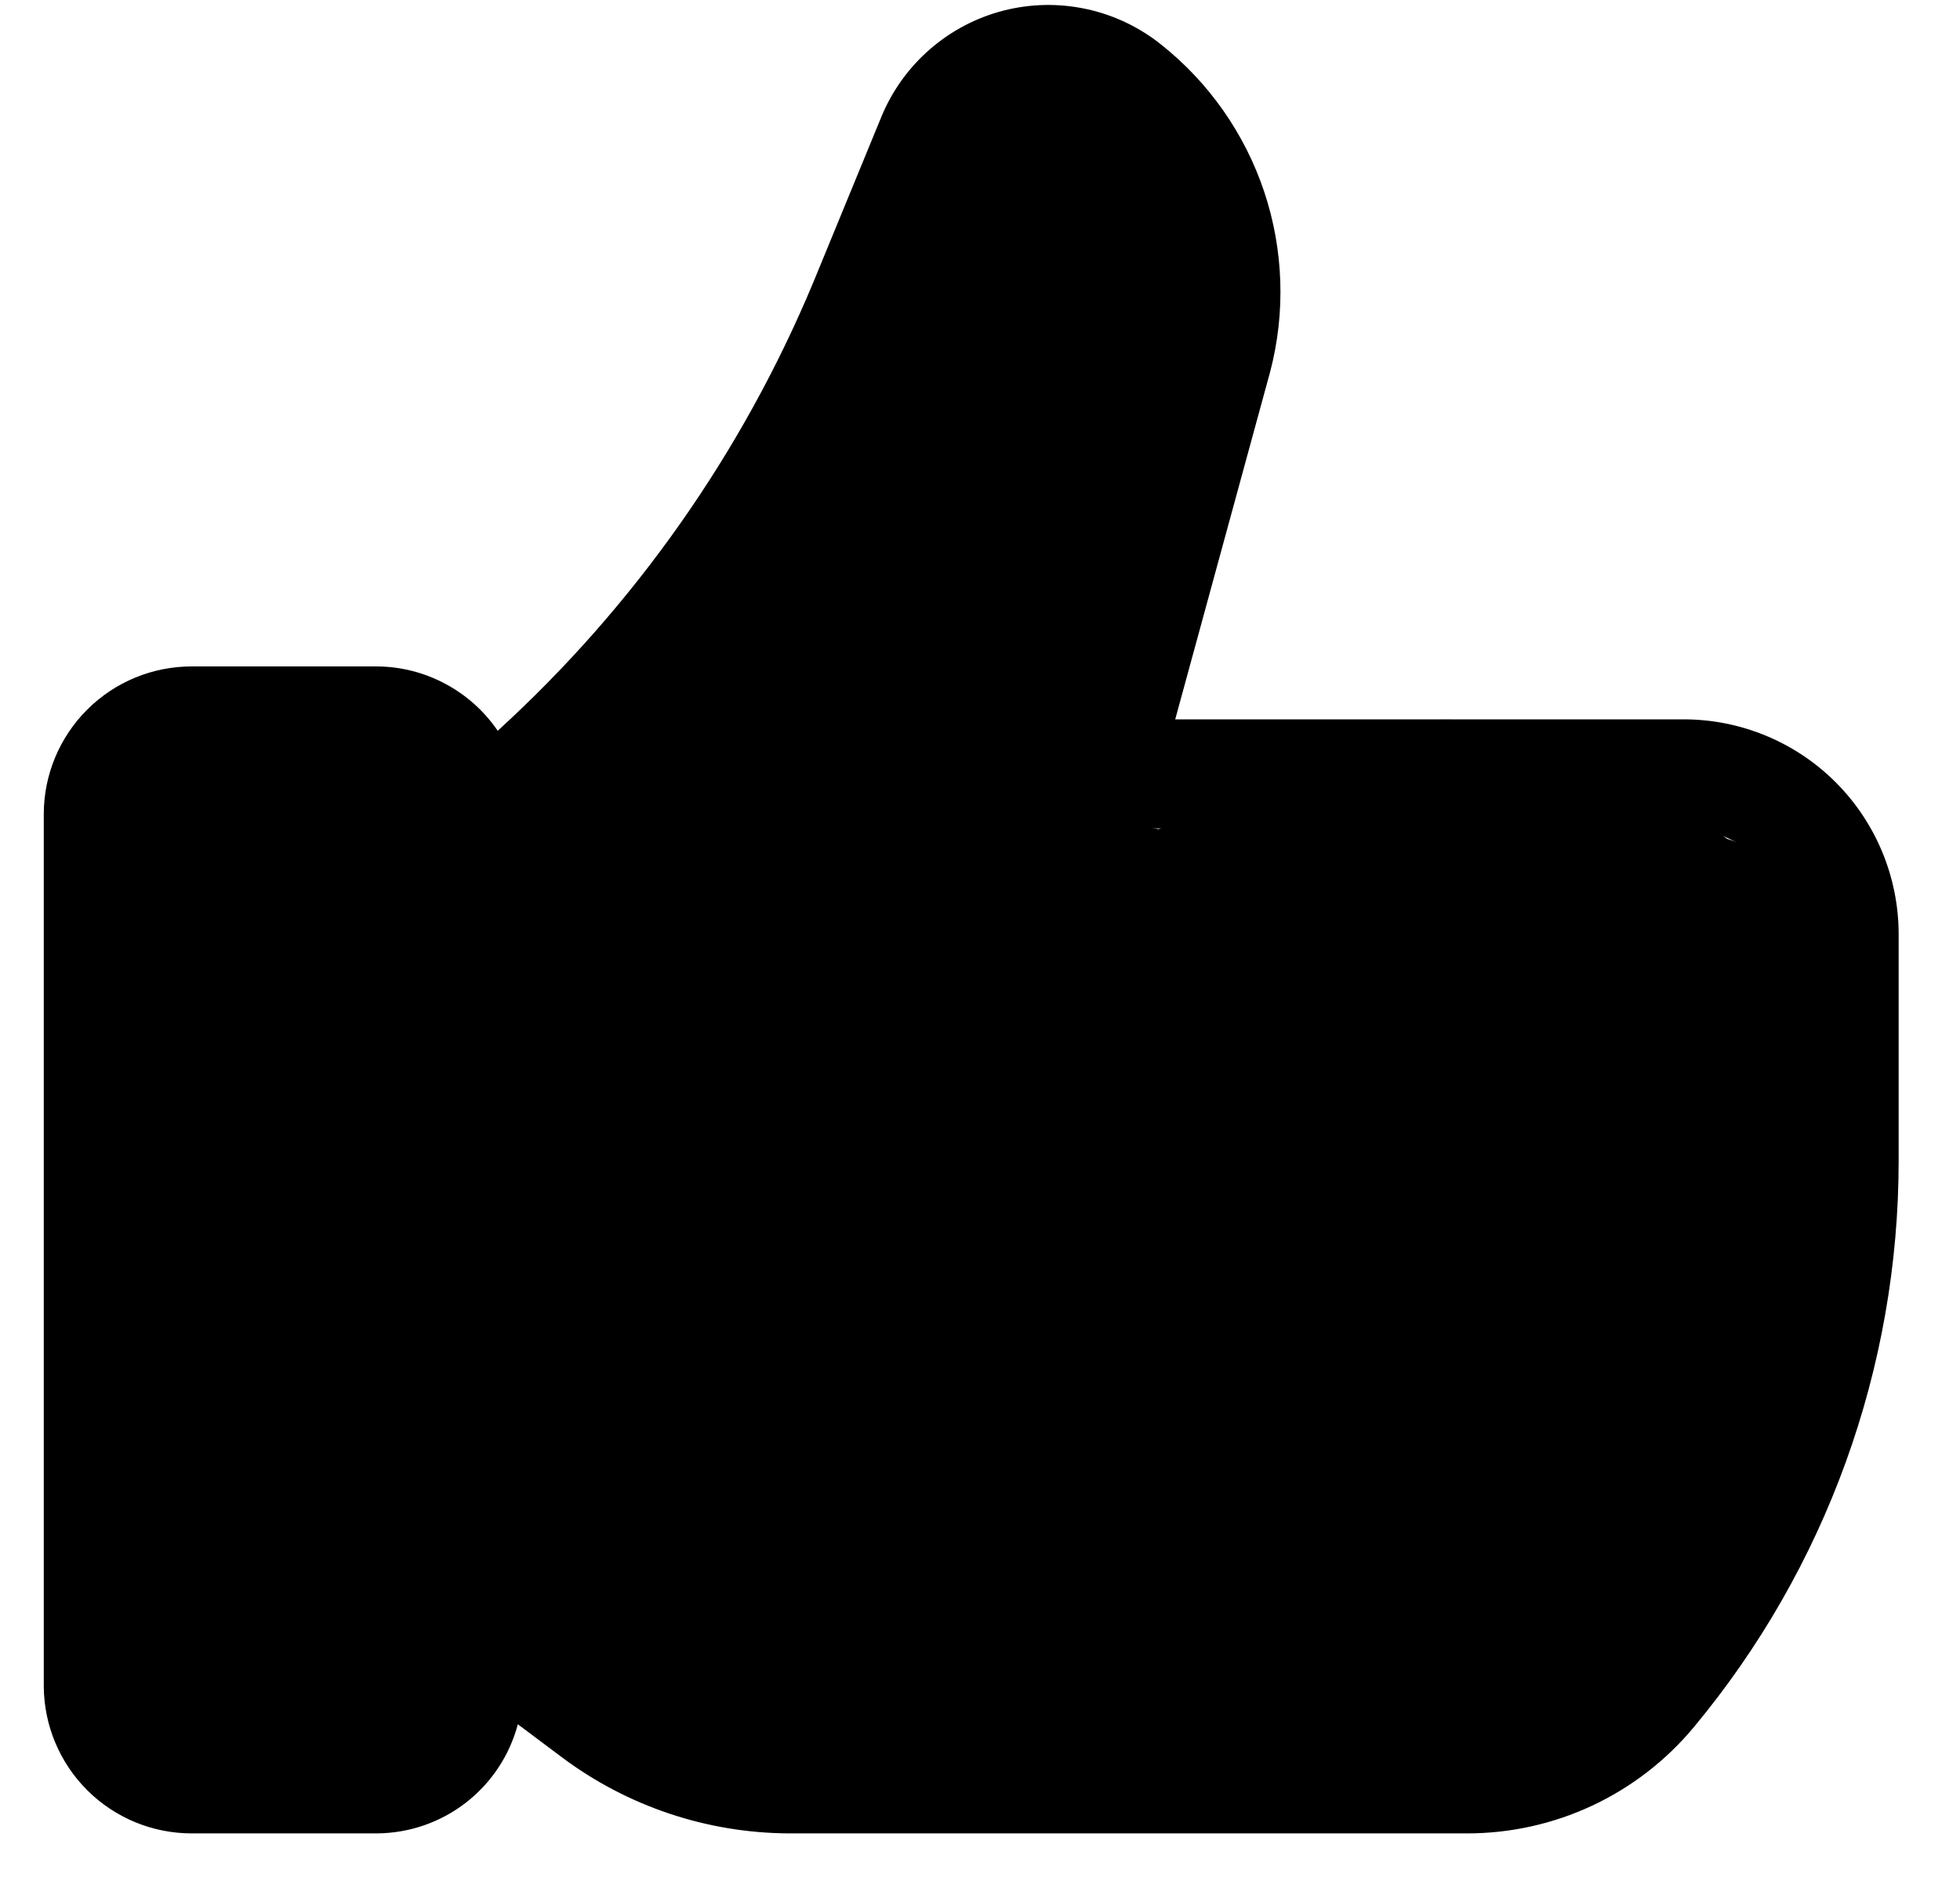 <svg width="30" height="29" viewBox="0 0 30 29" fill="currentColor" xmlns="http://www.w3.org/2000/svg">
<g clip-path="url(#clip0_10074_820)">
<path d="M25.779 11.01H17.988L19.441 5.691C19.679 4.784 19.647 3.827 19.351 2.937C19.054 2.048 18.506 1.264 17.771 0.681C17.437 0.414 17.046 0.228 16.627 0.138C16.209 0.048 15.776 0.056 15.361 0.162C14.947 0.268 14.563 0.469 14.239 0.749C13.915 1.029 13.661 1.38 13.496 1.774L12.452 4.313C11.362 6.929 9.712 9.275 7.618 11.185C7.412 10.883 7.135 10.635 6.812 10.464C6.489 10.292 6.13 10.201 5.764 10.2H2.933C2.334 10.2 1.76 10.437 1.336 10.86C0.912 11.282 0.672 11.856 0.67 12.454V25.815C0.675 26.412 0.915 26.983 1.339 27.404C1.763 27.825 2.336 28.061 2.933 28.061H5.764C6.258 28.059 6.737 27.895 7.128 27.593C7.519 27.291 7.8 26.868 7.926 26.391L8.595 26.892C9.599 27.646 10.82 28.055 12.076 28.061H22.456C23.117 28.061 23.77 27.917 24.369 27.637C24.968 27.357 25.498 26.948 25.921 26.441C27.95 24.005 29.061 20.935 29.061 17.765V14.3C29.061 13.429 28.715 12.593 28.1 11.976C27.485 11.36 26.65 11.012 25.779 11.01ZM6.348 25.806C6.348 25.961 6.287 26.11 6.177 26.22C6.067 26.329 5.919 26.391 5.764 26.391H2.933C2.778 26.391 2.629 26.329 2.52 26.22C2.41 26.11 2.349 25.961 2.349 25.806V12.446C2.351 12.292 2.413 12.144 2.522 12.035C2.631 11.926 2.779 11.864 2.933 11.861H5.764C5.92 11.864 6.068 11.927 6.178 12.038C6.287 12.149 6.348 12.299 6.348 12.454V25.806ZM27.391 17.765C27.391 20.545 26.416 23.237 24.635 25.372C24.369 25.691 24.035 25.948 23.659 26.124C23.282 26.3 22.872 26.391 22.456 26.391H12.076C11.173 26.391 10.294 26.098 9.571 25.556L8.018 24.378V13.031C10.643 10.862 12.706 8.092 14.03 4.956L15.091 2.392C15.157 2.236 15.259 2.098 15.388 1.987C15.517 1.877 15.669 1.799 15.834 1.758C15.997 1.713 16.169 1.708 16.334 1.742C16.5 1.777 16.655 1.851 16.786 1.958C17.267 2.343 17.626 2.861 17.817 3.447C18.008 4.032 18.024 4.662 17.863 5.257L16.118 11.628C16.084 11.752 16.079 11.882 16.104 12.008C16.129 12.133 16.182 12.252 16.26 12.354C16.339 12.456 16.44 12.539 16.556 12.595C16.672 12.652 16.799 12.681 16.928 12.68H25.779C26.207 12.682 26.617 12.854 26.919 13.157C27.221 13.461 27.391 13.872 27.391 14.3V17.765Z" fill="currentColor"/>
<path d="M13.552 26.049C13.244 26.015 12.99 25.763 12.693 25.697C12.392 25.63 12.09 25.441 11.807 25.279C11.632 25.178 11.178 25.097 11.063 24.953C10.86 24.699 10.428 24.654 10.236 24.367C10.122 24.195 9.793 23.983 9.607 23.916C9.153 23.75 8.963 23.576 8.603 23.297C8.393 23.133 8.114 23.37 7.862 23.441C7.695 23.489 7.664 23.604 7.533 23.678C7.29 23.818 6.955 23.949 6.766 24.153C6.61 24.321 6.397 24.384 6.19 24.462C5.866 24.585 5.557 24.801 5.255 24.969C4.962 25.132 4.654 25.153 4.306 25.233C4.051 25.291 3.799 25.279 3.536 25.279C3.303 25.279 3.299 25.263 3.299 25.041C3.299 24.766 3.19 24.503 3.18 24.258C3.167 23.912 3.066 23.55 3.016 23.204C2.973 22.911 3.041 22.615 2.956 22.328C2.87 22.037 2.943 21.614 2.943 21.308C2.943 20.12 2.957 18.932 2.943 17.745C2.93 16.612 2.943 15.479 2.943 14.344C2.943 14.039 2.942 13.743 3.006 13.455C3.073 13.151 3.031 12.901 3.388 13.099C3.608 13.222 4.023 13.241 4.277 13.185C4.416 13.154 4.553 13.104 4.692 13.073C4.911 13.024 4.868 13.122 4.902 13.277C4.926 13.382 5.012 13.327 5.064 13.379C5.101 13.416 5.077 13.56 5.077 13.606C5.077 13.979 5.077 14.351 5.077 14.723C5.077 16.912 5.373 19.091 5.373 21.271C5.373 21.491 5.373 21.711 5.373 21.93C5.373 22.015 5.317 22.312 5.433 22.167C5.636 21.913 6.307 22.137 6.588 22.137C6.757 22.137 6.974 22.071 7.122 21.989C7.19 21.951 7.344 21.841 7.418 21.841C7.825 21.841 6.64 22.137 6.233 22.137C5.59 22.137 5.064 23.151 4.692 23.524C4.619 23.597 3.878 24.219 4.096 24.001C4.215 23.882 4.338 23.802 4.484 23.708C5.275 23.2 6.127 22.765 6.967 22.345C7.203 22.227 7.589 22.013 7.685 21.749C7.8 21.431 7.628 21.267 7.639 20.962C7.713 18.809 7.872 16.609 8.337 14.499C8.422 14.111 8.507 13.719 8.567 13.326C8.58 13.243 8.548 13.136 8.633 13.083C8.817 12.967 9.059 12.918 9.272 12.833C9.566 12.714 9.908 12.436 10.233 12.418C11.056 12.372 11.996 11.963 12.406 11.226C13.176 9.843 13.931 8.46 14.5 6.978C14.638 6.621 14.264 7.112 14.191 7.202C13.888 7.578 13.419 7.635 13.032 7.867C12.691 8.072 12.479 8.4 12.307 8.743C12.114 9.129 12.118 9.51 11.939 9.869C11.876 9.994 11.413 10.558 11.491 10.627C11.777 10.881 13.439 8.862 13.638 8.658C14.15 8.13 14.493 7.513 14.915 6.919C15.445 6.174 15.859 5.256 16.101 4.371C16.11 4.335 16.208 3.566 16.054 3.719C16.022 3.751 16.026 3.9 16.012 3.946C15.829 4.529 15.573 5.082 15.356 5.655C15.143 6.22 15.093 6.838 15.093 7.439C15.093 8.104 15.093 8.77 15.093 9.435C15.093 10.061 15.149 9.524 15.152 9.244C15.165 8.097 15.684 6.97 16.101 5.925C16.225 5.612 16.337 5.434 16.337 5.102C16.337 4.92 16.454 4.298 16.219 4.298C16.065 4.298 16.033 4.395 16.041 4.535C16.047 4.642 16.101 4.758 16.101 4.891C16.101 5.178 15.971 5.463 15.923 5.747C15.78 6.586 15.645 7.497 15.626 8.348C15.622 8.56 15.517 8.754 15.508 8.961C15.437 10.579 15.132 12.28 14.586 13.814C14.386 14.375 14.124 14.915 13.96 15.486C13.787 16.092 13.434 16.793 13.434 17.422C13.434 18.711 12.367 19.653 12.367 20.982C12.367 21.182 12.544 20.995 12.544 20.86C12.544 20.586 12.541 20.31 12.571 20.037C12.848 17.509 13.571 14.962 14.329 12.54C14.491 12.021 14.726 11.466 14.863 10.956C14.995 10.459 15.284 9.965 15.482 9.494C15.707 8.955 15.917 8.378 16.212 7.871C16.553 7.287 16.671 6.347 16.838 5.694C16.873 5.557 17.074 4.615 16.901 4.476C16.74 4.348 16.631 4.096 16.578 3.91C16.511 3.676 16.193 3.806 16.041 3.617C15.96 3.515 15.498 3.289 15.712 3.228C15.997 3.147 16.123 3.115 16.038 3.498C15.982 3.751 15.951 4.018 15.89 4.272C15.817 4.574 15.745 4.873 15.699 5.181C15.672 5.359 15.68 5.222 15.715 5.158C15.778 5.044 15.745 4.863 15.745 4.736C15.745 4.513 15.804 4.307 15.804 4.091C15.804 3.685 15.898 3.241 15.985 2.846C16.039 2.603 16.111 2.754 16.189 2.817C16.278 2.887 16.219 3.265 16.219 3.376C16.219 3.782 16.14 4.122 16.054 4.522C15.947 5.025 15.756 5.511 15.613 6.004C14.991 8.151 14.305 10.316 13.44 12.378C12.834 13.824 12.118 15.198 11.478 16.606C11.132 17.368 10.817 18.15 10.516 18.93C10.475 19.038 10.358 19.348 10.352 19.233C10.336 18.973 10.292 18.71 10.292 18.45C10.292 18.193 10.284 17.936 10.292 17.679C10.316 16.931 10.792 16.239 10.826 15.5C10.841 15.169 10.998 14.816 11.109 14.505C11.226 14.177 11.3 14.999 11.3 15.025C11.28 15.939 10.916 16.854 10.72 17.739C10.498 18.745 10.384 19.823 10.352 20.853C10.343 21.133 10.28 21.155 10.398 21.367C10.559 21.657 10.69 21.891 10.971 22.091C11.611 22.549 12.326 22.926 12.893 23.494C13.268 23.868 13.712 23.56 14.174 23.56C14.525 23.56 14.511 23.894 14.444 24.126C14.414 24.233 14.289 24.289 14.326 24.416C14.357 24.526 14.557 24.604 14.619 24.712C14.738 24.92 15.086 25.041 15.3 25.041C15.864 25.041 16.398 25.219 16.96 25.219C17.612 25.219 18.275 25.256 18.925 25.216C19.516 25.18 20.104 24.982 20.697 24.982C21.337 24.982 22.019 25.135 22.649 25.038C22.894 25.001 23.14 24.878 23.272 24.673C23.311 24.611 23.531 24.191 23.45 24.225C23.255 24.305 23.117 24.33 22.903 24.33C22.156 24.33 21.41 24.329 20.664 24.284C19.943 24.241 19.223 24.167 18.501 24.123C17.779 24.078 17.014 24.08 16.305 23.929C16.103 23.886 16.013 23.766 15.956 23.58C15.736 22.865 15.434 22.18 15.251 21.453C15.01 20.496 14.911 19.514 14.915 18.529C14.918 17.874 14.934 17.194 15.152 16.57C15.179 16.494 15.223 16.223 15.33 16.211C15.472 16.194 15.622 16.04 15.732 15.964C16.249 15.603 16.875 15.352 17.497 15.243C18.217 15.117 19.326 15.271 19.834 15.868C20.889 17.107 19.182 18.399 18.32 19.148C17.537 19.828 16.7 20.416 15.877 21.044C15.623 21.238 15.372 21.426 15.126 21.627C15.088 21.658 15.022 21.717 14.974 21.723C14.77 21.748 13.088 22.73 13.078 22.552C13.067 22.372 13.12 22.24 13.196 22.078C13.943 20.496 15.535 19.422 16.654 18.101C17.22 17.431 17.803 16.769 18.339 16.079C18.386 16.019 18.072 15.956 18.043 15.928C17.929 15.814 17.884 15.578 17.819 15.427C17.747 15.261 17.533 14.325 17.345 14.314C17.252 14.309 17.018 14.361 16.943 14.301C16.838 14.217 16.812 14.15 16.812 14.018C16.812 13.87 16.608 13.885 16.838 13.985C17.691 14.357 18.764 14.196 19.67 14.196C20.313 14.196 20.956 14.196 21.599 14.196C21.785 14.196 22.308 14.421 22.133 14.36C21.941 14.294 21.755 14.196 21.553 14.196C21.071 14.196 20.58 13.959 20.071 13.959C19.555 13.959 18.932 13.882 18.445 14.021C18.043 14.136 19.275 14.122 19.693 14.136C21.044 14.184 22.407 14.165 23.746 14.374C24.126 14.433 24.607 14.45 24.954 14.637C25.239 14.79 25.583 14.547 25.583 14.255C25.583 13.826 25.185 13.959 24.842 13.959C24.449 13.959 23.04 13.742 22.919 14.285C22.786 14.884 22.706 15.567 22.63 16.178C22.586 16.524 22.561 16.9 22.561 17.248C22.561 18.241 21.219 19.066 20.397 19.345C19.634 19.605 18.745 19.583 18.007 19.915C17.819 20 17.765 20.156 17.671 20.307C17.428 20.695 17.431 21.453 17.408 21.897C17.384 22.343 17.576 22.256 17.941 22.256C18.299 22.256 18.566 22.034 18.889 21.9C19.283 21.738 19.677 21.733 20.075 21.634C20.452 21.539 20.706 21.54 21.049 21.331C21.436 21.095 21.825 20.86 22.212 20.623C22.636 20.363 23.151 20.126 23.469 19.727C23.792 19.323 24.002 18.848 24.213 18.381C24.386 18 24.279 17.601 24.279 17.179C24.279 17.139 24.279 16.392 24.161 16.599C23.935 16.994 23.716 17.41 23.506 17.821C22.989 18.83 22.561 19.897 21.971 20.86C21.656 21.374 21.601 21.727 21.553 22.342C21.544 22.462 21.354 23.403 21.701 23.056C21.874 22.883 21.999 22.67 22.208 22.526C22.8 22.119 23.49 21.854 24.088 21.439C24.94 20.85 25.402 20.219 25.82 19.273C25.936 19.01 26.067 18.846 25.893 18.628C25.878 18.61 25.77 18.234 25.761 18.404C25.735 18.899 25.577 19.428 25.419 19.898C25.263 20.36 25.15 20.84 24.977 21.295C24.838 21.663 24.532 22.015 24.352 22.375C24.019 23.04 23.551 23.697 23.509 24.449C23.497 24.661 23.357 24.886 23.357 25.107C23.357 25.23 23.495 24.904 23.581 24.818C23.674 24.725 23.642 24.636 23.805 24.627C23.951 24.619 24.139 24.452 24.207 24.33C24.35 24.072 24.437 23.797 24.576 23.527C24.757 23.175 24.968 22.9 25.122 22.552C25.221 22.329 25.336 22.093 25.405 21.861C25.466 21.658 25.548 21.435 25.58 21.225C25.588 21.171 25.56 21.07 25.596 21.025C25.724 20.865 25.695 20.344 25.702 20.136C25.71 19.877 25.751 19.588 25.774 19.326C25.806 18.966 25.939 18.63 25.939 18.272C25.939 17.861 25.939 17.451 25.939 17.041C25.939 16.654 26.057 16.279 26.057 15.901C26.057 15.427 26.211 14.903 26.07 14.446C26.009 14.245 26.046 14.268 25.82 14.255C25.635 14.245 25.184 14.079 25.037 13.972C24.87 13.851 24.309 13.959 24.102 13.959" stroke="currentColor" stroke-width="3" stroke-linecap="round"/>
<path d="M22.976 12.536C22.454 12.536 21.862 12.455 21.362 12.609C20.559 12.856 19.867 13.409 19.149 13.873C18.32 14.409 17.331 14.533 16.364 14.551C15.917 14.56 14.145 14.696 14.145 14.107C14.145 13.231 13.789 12.381 13.789 11.502C13.789 11.104 13.771 10.701 13.793 10.304C13.822 9.763 13.844 9.18 13.967 8.651C14.011 8.462 13.964 8.167 14.056 8.002C14.197 7.747 14.058 7.279 14.115 6.991C14.139 6.87 14.059 6.169 14.174 6.076C14.249 6.016 14.204 5.957 14.204 6.135C14.204 6.292 14.204 6.449 14.204 6.606C14.204 7.173 14.043 7.687 13.878 8.233C13.432 9.709 12.818 11.081 12.07 12.431C11.764 12.984 11.544 13.545 11.03 13.945C10.542 14.325 10.104 14.764 9.588 15.111C9.269 15.326 8.931 15.446 8.574 15.585C8.397 15.654 8.004 15.791 7.816 15.723C7.667 15.67 7.587 15.193 7.52 15.058C7.402 14.823 7.162 14.68 6.974 14.492C6.81 14.329 6.734 14.107 6.572 13.945C6.456 13.83 6.322 13.755 6.216 13.649C6.057 13.49 5.873 13.267 5.699 13.129C5.607 13.055 5.417 12.851 5.377 12.75C5.32 12.61 5.394 13.055 5.433 13.201C5.545 13.631 5.492 14.108 5.492 14.548C5.492 16.488 5.373 18.415 5.373 20.356C5.373 21.368 5.61 22.376 5.61 23.382C5.61 23.703 5.694 23.938 5.726 24.241C5.753 24.503 5.788 24.742 5.788 25.012C5.788 25.082 5.827 25.273 5.729 25.278C5.569 25.288 5.63 25.397 5.551 25.515" stroke="currentColor" stroke-width="3" stroke-linecap="round"/>
</g>
<defs>
<clipPath id="clip0_10074_820">
<rect width="30" height="29" fill="currentColor"/>
</clipPath>
</defs>
</svg>
